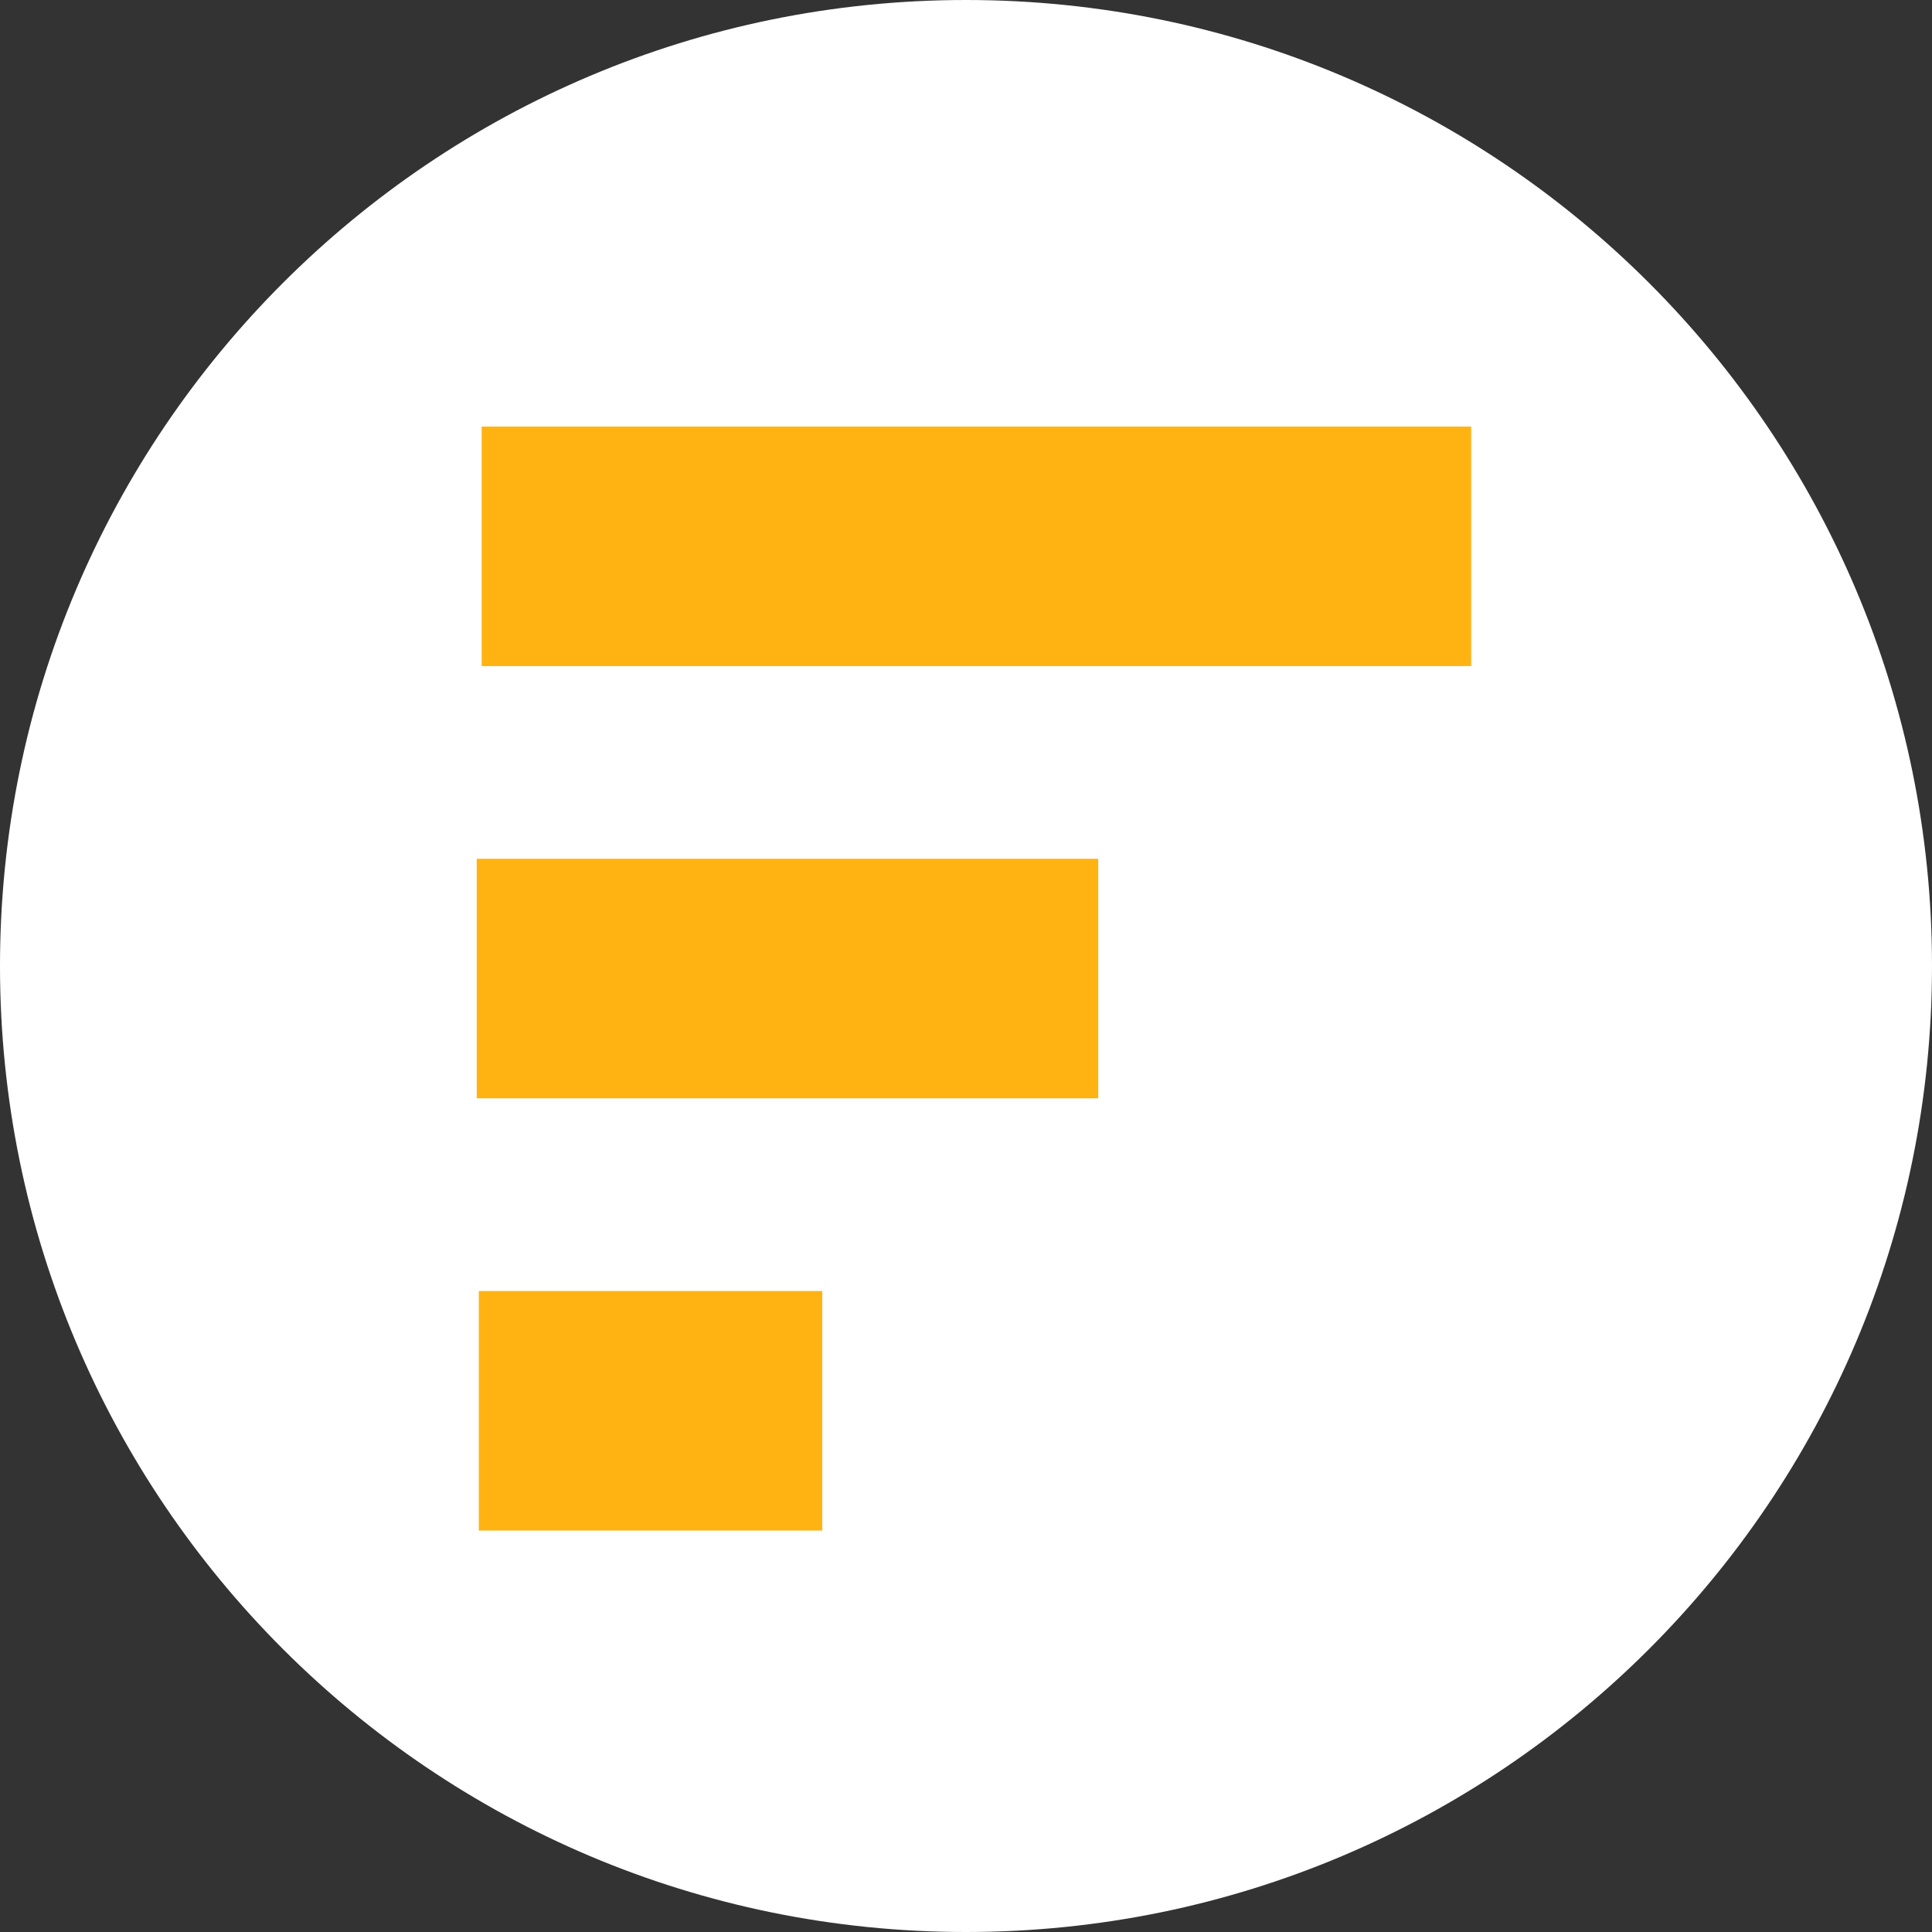 <svg width="256" height="256" viewBox="0 0 256 256" fill="none" xmlns="http://www.w3.org/2000/svg">
<rect x="0" y="0" width="256" height="256" fill="#333333" stroke="none"/>
<g clip-path="url(#clip0_2174_27)">
<path d="M128 256C198.692 256 256 198.692 256 128C256 57.308 198.692 0 128 0C57.308 0 0 57.308 0 128C0 198.692 57.308 256 128 256Z" fill="white"/>
<path fill-rule="evenodd" clip-rule="evenodd" d="M63.445 171.064H108.956V202.805H63.445V171.064ZM63.168 113.791H145.522V145.533H63.168V113.791ZM194.937 56.52H63.822V88.26H194.937V56.52Z" fill="#FFB313"/>
</g>
<defs>
<clipPath id="clip0_2174_27">
<rect width="256" height="256" fill="white"/>
</clipPath>
</defs>
</svg>
